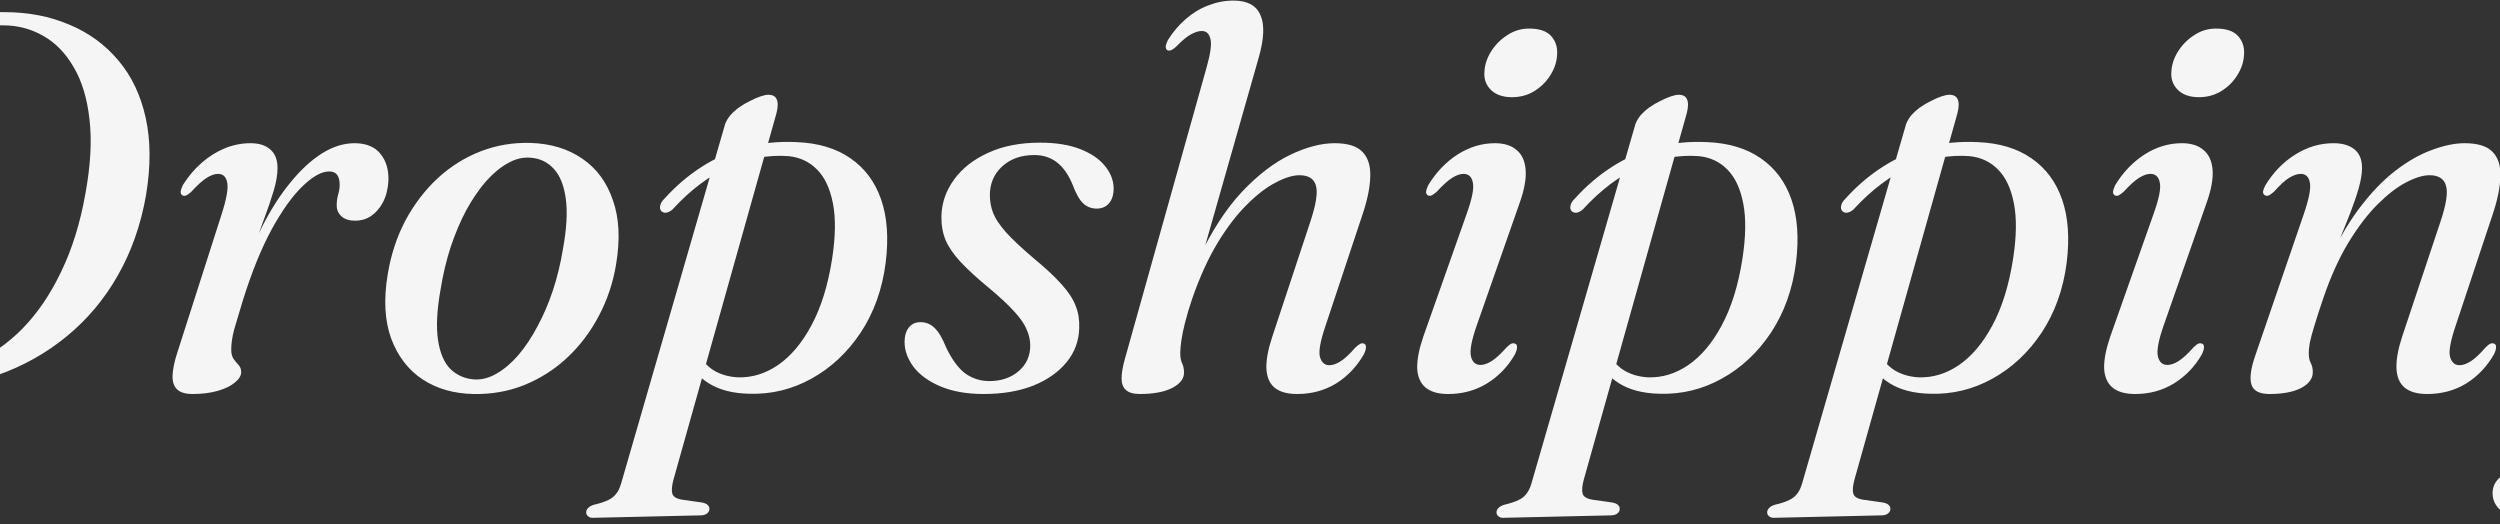 <svg width="1440" height="302" viewBox="0 0 1440 302" fill="none" xmlns="http://www.w3.org/2000/svg">
<rect x="0" y="0" width="1440" height="302" fill="#333333" stroke="none"/>
<path d="M-133.845 220.435C-133.845 219.505 -133.432 218.678 -132.605 217.955C-131.778 217.232 -130.538 216.715 -128.885 216.405L-117.725 214.855C-115.865 214.545 -114.263 213.977 -112.92 213.15C-111.577 212.323 -110.388 211.083 -109.355 209.43C-108.322 207.673 -107.34 205.4 -106.41 202.61C-104.963 197.133 -103.207 190.468 -101.14 182.615C-98.97 174.762 -96.593 166.185 -94.01 156.885C-91.427 147.585 -88.792 137.923 -86.105 127.9C-83.315 117.773 -80.577 107.75 -77.89 97.83C-75.203 87.807 -72.672 78.248 -70.295 69.155C-67.815 60.062 -65.645 51.795 -63.785 44.355C-61.822 36.915 -60.272 30.715 -59.135 25.755C-58.412 22.862 -58.463 20.743 -59.29 19.4C-60.013 17.953 -61.718 16.972 -64.405 16.455L-75.41 14.595C-77.27 14.182 -78.562 13.717 -79.285 13.2C-79.905 12.58 -80.215 11.805 -80.215 10.875C-80.215 9.635 -79.75 8.705 -78.82 8.085C-77.89 7.362 -76.495 7 -74.635 7H2.555C16.195 7 28.595 9.377 39.755 14.13C51.018 18.78 60.473 25.652 68.12 34.745C75.767 43.735 81.037 54.792 83.93 67.915C86.823 80.935 86.875 95.815 84.085 112.555C81.088 129.605 75.663 145.002 67.81 158.745C60.06 172.385 50.243 184.062 38.36 193.775C26.58 203.488 13.147 210.98 -1.94 216.25C-16.923 221.417 -33.147 224 -50.61 224H-129.195C-130.952 224 -132.192 223.69 -132.915 223.07C-133.535 222.347 -133.845 221.468 -133.845 220.435ZM-48.905 215.94C-37.332 215.94 -26.327 213.718 -15.89 209.275C-5.35 204.728 4.26 198.063 12.94 189.28C21.62 180.393 29.06 169.44 35.26 156.42C41.563 143.4 46.213 128.417 49.21 111.47C52.207 95.04 52.982 80.78 51.535 68.69C50.192 56.6 47.143 46.577 42.39 38.62C37.74 30.56 31.902 24.567 24.875 20.64C17.848 16.61 10.15 14.595 1.78 14.595H-13.1C-16.2 14.595 -18.835 15.577 -21.005 17.54C-23.175 19.4 -24.932 22.5 -26.275 26.84C-27.618 32.007 -29.323 38.362 -31.39 45.905C-33.457 53.448 -35.73 61.767 -38.21 70.86C-40.69 79.85 -43.273 89.253 -45.96 99.07C-48.647 108.783 -51.333 118.548 -54.02 128.365C-56.707 138.078 -59.238 147.43 -61.615 156.42C-63.992 165.41 -66.162 173.677 -68.125 181.22C-69.985 188.66 -71.483 194.963 -72.62 200.13C-73.757 205.503 -73.55 209.482 -72 212.065C-70.45 214.648 -67.557 215.94 -63.32 215.94H-48.905ZM105.131 112.555C104.408 112.142 104.046 111.47 104.046 110.54C104.149 109.507 104.563 108.215 105.286 106.665C108.386 101.705 112.003 97.417 116.136 93.8C120.269 90.183 124.713 87.393 129.466 85.43C134.323 83.467 139.231 82.485 144.191 82.485C149.254 82.485 153.129 83.725 155.816 86.205C158.503 88.582 159.846 92.095 159.846 96.745C159.846 100.568 159.123 104.908 157.676 109.765C156.229 114.622 154.421 119.943 152.251 125.73C150.184 131.413 148.014 137.407 145.741 143.71C143.571 150.013 141.711 156.523 140.161 163.24L138.301 162.93C141.814 151.15 146.051 140.352 151.011 130.535C155.971 120.718 161.396 112.245 167.286 105.115C173.176 97.882 179.221 92.302 185.421 88.375C191.724 84.448 197.976 82.485 204.176 82.485C210.893 82.485 215.904 84.552 219.211 88.685C222.518 92.818 224.016 98.088 223.706 104.495C223.396 109.248 222.311 113.33 220.451 116.74C218.694 120.047 216.421 122.63 213.631 124.49C210.944 126.247 207.948 127.125 204.641 127.125C201.231 127.125 198.596 126.298 196.736 124.645C194.876 122.992 193.946 120.873 193.946 118.29C193.946 116.12 194.204 114.105 194.721 112.245C195.341 110.282 195.651 108.318 195.651 106.355C195.651 103.978 195.186 102.118 194.256 100.775C193.326 99.432 191.776 98.76 189.606 98.76C185.266 98.76 180.203 101.55 174.416 107.13C168.629 112.607 162.688 120.873 156.591 131.93C150.598 142.883 145.018 156.627 139.851 173.16C137.784 179.877 136.131 185.405 134.891 189.745C133.754 194.085 133.186 197.96 133.186 201.37C133.186 203.643 133.651 205.452 134.581 206.795C135.511 208.035 136.441 209.172 137.371 210.205C138.404 211.238 138.921 212.633 138.921 214.39C138.921 216.353 137.733 218.317 135.356 220.28C133.083 222.243 129.828 223.845 125.591 225.085C121.354 226.325 116.446 226.945 110.866 226.945C106.836 226.945 103.891 226.067 102.031 224.31C100.171 222.553 99.293 219.918 99.396 216.405C99.499 212.788 100.429 208.293 102.186 202.92L127.606 123.56C130.499 114.57 131.584 108.422 130.861 105.115C130.241 101.808 128.484 100.155 125.591 100.155C123.731 100.155 121.613 100.878 119.236 102.325C116.859 103.772 113.811 106.51 110.091 110.54C108.954 111.573 108.024 112.245 107.301 112.555C106.578 112.865 105.854 112.865 105.131 112.555ZM305.764 82.33C317.441 82.743 327.361 85.792 335.524 91.475C343.687 97.055 349.526 105.012 353.039 115.345C356.656 125.575 357.276 137.82 354.899 152.08C353.142 162.827 349.784 172.85 344.824 182.15C339.967 191.347 333.871 199.355 326.534 206.175C319.301 212.892 311.086 218.11 301.889 221.83C292.796 225.447 283.082 227.152 272.749 226.945C261.486 226.738 251.721 223.948 243.454 218.575C235.187 213.098 229.142 205.245 225.319 195.015C221.599 184.785 220.927 172.488 223.304 158.125C225.164 146.758 228.574 136.373 233.534 126.97C238.597 117.567 244.797 109.455 252.134 102.635C259.574 95.815 267.841 90.648 276.934 87.135C286.027 83.622 295.637 82.02 305.764 82.33ZM273.214 218.575C277.554 218.782 281.842 217.645 286.079 215.165C290.419 212.685 294.604 209.12 298.634 204.47C302.664 199.717 306.332 194.188 309.639 187.885C313.049 181.582 315.994 174.71 318.474 167.27C320.954 159.727 322.866 151.873 324.209 143.71C326.379 131.93 326.947 122.217 325.914 114.57C324.881 106.923 322.607 101.188 319.094 97.365C315.581 93.438 311.137 91.268 305.764 90.855C301.321 90.442 296.929 91.475 292.589 93.955C288.249 96.332 284.012 99.845 279.879 104.495C275.849 109.145 272.077 114.673 268.564 121.08C265.154 127.487 262.157 134.565 259.574 142.315C257.094 149.962 255.182 157.97 253.839 166.34C251.669 178.327 251.152 188.143 252.289 195.79C253.426 203.333 255.802 208.913 259.419 212.53C263.139 216.147 267.737 218.162 273.214 218.575ZM447.226 65.28L388.016 275.925C386.982 279.645 386.724 282.435 387.241 284.295C387.757 286.155 389.721 287.343 393.131 287.86L404.136 289.41C405.789 289.72 406.926 290.185 407.546 290.805C408.269 291.425 408.631 292.2 408.631 293.13C408.631 294.163 408.166 295.042 407.236 295.765C406.306 296.488 405.066 296.85 403.516 296.85L341.981 298.245C340.637 298.348 339.604 298.09 338.881 297.47C338.054 296.85 337.641 296.075 337.641 295.145C337.641 294.215 338.002 293.388 338.726 292.665C339.346 291.942 340.379 291.322 341.826 290.805C345.442 289.978 348.284 289.048 350.351 288.015C352.314 287.085 353.864 285.845 355.001 284.295C356.137 282.848 357.067 280.885 357.791 278.405L417.621 71.635C418.241 69.878 419.222 68.173 420.566 66.52C422.012 64.867 423.717 63.317 425.681 61.87C427.747 60.423 429.866 59.183 432.036 58.15C434.206 57.013 436.221 56.135 438.081 55.515C439.941 54.895 441.439 54.585 442.576 54.585C445.056 54.585 446.657 55.463 447.381 57.22C448.207 58.977 448.156 61.663 447.226 65.28ZM387.396 120.615C386.362 121.545 385.226 122.165 383.986 122.475C382.849 122.682 381.867 122.423 381.041 121.7C380.214 120.873 379.956 119.788 380.266 118.445C380.576 116.998 381.402 115.655 382.746 114.415C389.256 107.182 396.386 101.085 404.136 96.125C411.989 91.062 420.462 87.29 429.556 84.81C438.752 82.33 448.569 81.348 459.006 81.865C471.406 82.382 481.687 85.482 489.851 91.165C498.117 96.848 504.007 104.753 507.521 114.88C511.034 125.007 511.912 137.148 510.156 151.305C508.192 166.598 503.387 180.032 495.741 191.605C488.094 203.075 478.639 211.91 467.376 218.11C456.216 224.31 444.229 227.203 431.416 226.79C422.012 226.583 414.262 224.568 408.166 220.745C402.069 216.922 397.626 211.652 394.836 204.935L401.191 201.99C403.671 206.847 406.874 210.567 410.801 213.15C414.831 215.63 419.481 217.025 424.751 217.335C432.914 217.645 440.664 215.32 448.001 210.36C455.441 205.297 461.899 197.65 467.376 187.42C472.956 177.087 476.934 164.273 479.311 148.98C481.274 136.27 481.429 125.678 479.776 117.205C478.122 108.628 475.074 102.118 470.631 97.675C466.187 93.128 460.659 90.545 454.046 89.925C442.679 89.098 431.364 91.165 420.101 96.125C408.837 100.982 397.936 109.145 387.396 120.615ZM569.853 219.505C576.673 219.505 582.304 217.593 586.748 213.77C591.191 209.947 593.413 205.038 593.413 199.045C593.413 195.945 592.741 192.897 591.398 189.9C590.158 186.8 587.833 183.39 584.423 179.67C581.013 175.847 576.156 171.3 569.853 166.03C562.826 160.243 557.298 155.18 553.268 150.84C549.238 146.5 546.344 142.263 544.588 138.13C542.934 133.997 542.159 129.398 542.263 124.335C542.469 116.792 544.898 109.817 549.548 103.41C554.198 97.003 560.708 91.888 569.078 88.065C577.551 84.138 587.523 82.175 598.993 82.175C608.189 82.175 615.939 83.415 622.243 85.895C628.546 88.375 633.299 91.63 636.503 95.66C639.706 99.587 641.359 103.823 641.463 108.37C641.463 112.09 640.584 114.983 638.828 117.05C637.071 119.117 634.694 120.15 631.698 120.15C628.701 120.15 626.118 119.168 623.948 117.205C621.778 115.138 619.711 111.47 617.748 106.2C615.371 100.517 612.374 96.28 608.758 93.49C605.141 90.7 600.801 89.305 595.738 89.305C588.194 89.305 582.046 91.475 577.293 95.815C572.539 100.155 570.163 105.683 570.163 112.4C570.163 115.913 570.783 119.323 572.023 122.63C573.263 125.833 575.691 129.502 579.308 133.635C582.924 137.665 588.246 142.677 595.273 148.67C602.299 154.457 607.724 159.52 611.548 163.86C615.474 168.2 618.161 172.333 619.608 176.26C621.158 180.083 621.829 184.372 621.623 189.125C621.416 196.462 618.988 202.972 614.338 208.655C609.688 214.338 603.281 218.833 595.118 222.14C586.954 225.343 577.448 226.945 566.598 226.945C556.988 226.945 548.721 225.498 541.798 222.605C534.978 219.712 529.811 215.992 526.298 211.445C522.784 206.795 521.028 201.938 521.028 196.875C521.028 193.568 521.803 190.882 523.353 188.815C525.006 186.645 527.279 185.56 530.173 185.56C533.376 185.56 536.114 186.697 538.388 188.97C540.661 191.14 542.831 194.808 544.898 199.975C548.308 207.105 552.028 212.168 556.058 215.165C560.191 218.058 564.789 219.505 569.853 219.505ZM691.603 150.53L689.898 149.91C697.648 133.48 706.121 120.357 715.318 110.54C724.618 100.723 733.918 93.593 743.218 89.15C752.518 84.707 761.043 82.485 768.793 82.485C776.336 82.485 781.709 84.19 784.913 87.6C788.116 91.01 789.563 95.867 789.253 102.17C789.046 108.37 787.496 115.707 784.603 124.18L763.523 187.575C760.526 196.358 759.441 202.352 760.268 205.555C761.198 208.758 763.006 210.36 765.693 210.36C767.656 210.36 769.774 209.637 772.048 208.19C774.424 206.743 777.318 204.057 780.728 200.13C781.968 198.993 782.949 198.27 783.673 197.96C784.396 197.65 785.068 197.65 785.688 197.96C786.514 198.27 786.876 198.993 786.773 200.13C786.773 201.163 786.359 202.507 785.533 204.16C781.503 211.187 776.181 216.767 769.568 220.9C762.954 224.93 755.463 226.945 747.093 226.945C741.409 226.945 737.069 225.705 734.073 223.225C731.179 220.745 729.629 217.025 729.423 212.065C729.319 207.105 730.456 201.06 732.833 193.93L754.533 128.365C758.046 117.928 759.183 110.747 757.943 106.82C756.806 102.893 753.654 100.93 748.488 100.93C744.664 100.93 740.118 102.325 734.848 105.115C729.578 107.802 724.049 112.038 718.263 117.825C712.476 123.508 706.844 130.845 701.368 139.835C695.994 148.722 691.138 159.365 686.798 171.765C685.041 176.932 683.646 181.582 682.613 185.715C681.579 189.745 680.856 193.258 680.443 196.255C680.029 199.148 679.823 201.577 679.823 203.54C679.823 205.813 680.184 207.725 680.908 209.275C681.631 210.722 681.993 212.53 681.993 214.7C681.993 218.213 679.668 221.158 675.018 223.535C670.471 225.808 664.323 226.945 656.573 226.945C652.853 226.945 650.166 226.17 648.513 224.62C646.859 223.173 646.033 220.952 646.033 217.955C646.033 214.855 646.704 210.98 648.048 206.33L695.013 38.775C697.286 30.715 698.009 25.238 697.183 22.345C696.459 19.348 694.806 17.85 692.223 17.85C690.363 17.85 688.244 18.522 685.868 19.865C683.594 21.105 680.804 23.43 677.498 26.84C676.361 27.873 675.431 28.545 674.708 28.855C673.984 29.165 673.261 29.217 672.538 29.01C671.814 28.597 671.453 27.873 671.453 26.84C671.556 25.807 671.969 24.567 672.693 23.12C675.586 18.47 678.996 14.44 682.923 11.03C686.953 7.517 691.293 4.882 695.943 3.125C700.696 1.265 705.553 0.335 710.513 0.335C718.469 0.335 723.636 3.125 726.013 8.705C728.493 14.182 728.131 22.448 724.928 33.505L691.603 150.53ZM850.555 187.575C847.558 196.152 846.473 202.093 847.3 205.4C848.127 208.603 849.935 210.205 852.725 210.205C854.688 210.205 856.807 209.482 859.08 208.035C861.457 206.588 864.35 203.953 867.76 200.13C868.897 198.993 869.827 198.27 870.55 197.96C871.273 197.65 871.997 197.65 872.72 197.96C873.547 198.27 873.908 198.993 873.805 200.13C873.805 201.163 873.392 202.507 872.565 204.16C868.535 211.187 863.162 216.767 856.445 220.9C849.832 224.93 842.392 226.945 834.125 226.945C828.442 226.945 824.102 225.705 821.105 223.225C818.108 220.642 816.507 216.922 816.3 212.065C816.197 207.105 817.385 201.008 819.865 193.775L844.665 123.56C847.868 114.673 849.108 108.577 848.385 105.27C847.765 101.86 845.957 100.155 842.96 100.155C841.1 100.155 838.982 100.878 836.605 102.325C834.228 103.772 831.18 106.51 827.46 110.54C826.323 111.47 825.393 112.142 824.67 112.555C823.947 112.865 823.223 112.865 822.5 112.555C821.777 112.142 821.415 111.47 821.415 110.54C821.518 109.507 821.932 108.215 822.655 106.665C827.202 99.225 832.833 93.335 839.55 88.995C846.37 84.655 853.552 82.485 861.095 82.485C866.365 82.485 870.498 83.777 873.495 86.36C876.595 88.84 878.352 92.663 878.765 97.83C879.178 102.997 877.99 109.455 875.2 117.205L850.555 187.575ZM870.86 55.98C865.59 55.98 861.508 54.533 858.615 51.64C855.825 48.747 854.637 45.233 855.05 41.1C855.257 37.277 856.497 33.505 858.77 29.785C861.147 25.962 864.247 22.81 868.07 20.33C871.893 17.747 876.13 16.455 880.78 16.455C886.67 16.455 890.907 17.902 893.49 20.795C896.073 23.688 897.21 27.253 896.9 31.49C896.693 35.623 895.402 39.55 893.025 43.27C890.752 46.99 887.703 50.038 883.88 52.415C880.057 54.792 875.717 55.98 870.86 55.98ZM971.562 65.28L912.352 275.925C911.318 279.645 911.06 282.435 911.577 284.295C912.093 286.155 914.057 287.343 917.467 287.86L928.472 289.41C930.125 289.72 931.262 290.185 931.882 290.805C932.605 291.425 932.967 292.2 932.967 293.13C932.967 294.163 932.502 295.042 931.572 295.765C930.642 296.488 929.402 296.85 927.852 296.85L866.317 298.245C864.973 298.348 863.94 298.09 863.217 297.47C862.39 296.85 861.977 296.075 861.977 295.145C861.977 294.215 862.338 293.388 863.062 292.665C863.682 291.942 864.715 291.322 866.162 290.805C869.778 289.978 872.62 289.048 874.687 288.015C876.65 287.085 878.2 285.845 879.337 284.295C880.473 282.848 881.403 280.885 882.127 278.405L941.957 71.635C942.577 69.878 943.558 68.173 944.902 66.52C946.348 64.867 948.053 63.317 950.017 61.87C952.083 60.423 954.202 59.183 956.372 58.15C958.542 57.013 960.557 56.135 962.417 55.515C964.277 54.895 965.775 54.585 966.912 54.585C969.392 54.585 970.993 55.463 971.717 57.22C972.543 58.977 972.492 61.663 971.562 65.28ZM911.732 120.615C910.698 121.545 909.562 122.165 908.322 122.475C907.185 122.682 906.203 122.423 905.377 121.7C904.55 120.873 904.292 119.788 904.602 118.445C904.912 116.998 905.738 115.655 907.082 114.415C913.592 107.182 920.722 101.085 928.472 96.125C936.325 91.062 944.798 87.29 953.892 84.81C963.088 82.33 972.905 81.348 983.342 81.865C995.742 82.382 1006.02 85.482 1014.19 91.165C1022.45 96.848 1028.34 104.753 1031.86 114.88C1035.37 125.007 1036.25 137.148 1034.49 151.305C1032.53 166.598 1027.72 180.032 1020.08 191.605C1012.43 203.075 1002.98 211.91 991.712 218.11C980.552 224.31 968.565 227.203 955.752 226.79C946.348 226.583 938.598 224.568 932.502 220.745C926.405 216.922 921.962 211.652 919.172 204.935L925.527 201.99C928.007 206.847 931.21 210.567 935.137 213.15C939.167 215.63 943.817 217.025 949.087 217.335C957.25 217.645 965 215.32 972.337 210.36C979.777 205.297 986.235 197.65 991.712 187.42C997.292 177.087 1001.27 164.273 1003.65 148.98C1005.61 136.27 1005.77 125.678 1004.11 117.205C1002.46 108.628 999.41 102.118 994.967 97.675C990.523 93.128 984.995 90.545 978.382 89.925C967.015 89.098 955.7 91.165 944.437 96.125C933.173 100.982 922.272 109.145 911.732 120.615ZM1127.47 65.28L1068.26 275.925C1067.23 279.645 1066.97 282.435 1067.48 284.295C1068 286.155 1069.96 287.343 1073.37 287.86L1084.38 289.41C1086.03 289.72 1087.17 290.185 1087.79 290.805C1088.51 291.425 1088.87 292.2 1088.87 293.13C1088.87 294.163 1088.41 295.042 1087.48 295.765C1086.55 296.488 1085.31 296.85 1083.76 296.85L1022.22 298.245C1020.88 298.348 1019.85 298.09 1019.12 297.47C1018.3 296.85 1017.88 296.075 1017.88 295.145C1017.88 294.215 1018.25 293.388 1018.97 292.665C1019.59 291.942 1020.62 291.322 1022.07 290.805C1025.69 289.978 1028.53 289.048 1030.59 288.015C1032.56 287.085 1034.11 285.845 1035.24 284.295C1036.38 282.848 1037.31 280.885 1038.03 278.405L1097.86 71.635C1098.48 69.878 1099.47 68.173 1100.81 66.52C1102.26 64.867 1103.96 63.317 1105.92 61.87C1107.99 60.423 1110.11 59.183 1112.28 58.15C1114.45 57.013 1116.46 56.135 1118.32 55.515C1120.18 54.895 1121.68 54.585 1122.82 54.585C1125.3 54.585 1126.9 55.463 1127.62 57.22C1128.45 58.977 1128.4 61.663 1127.47 65.28ZM1067.64 120.615C1066.61 121.545 1065.47 122.165 1064.23 122.475C1063.09 122.682 1062.11 122.423 1061.28 121.7C1060.46 120.873 1060.2 119.788 1060.51 118.445C1060.82 116.998 1061.65 115.655 1062.99 114.415C1069.5 107.182 1076.63 101.085 1084.38 96.125C1092.23 91.062 1100.71 87.29 1109.8 84.81C1119 82.33 1128.81 81.348 1139.25 81.865C1151.65 82.382 1161.93 85.482 1170.09 91.165C1178.36 96.848 1184.25 104.753 1187.76 114.88C1191.28 125.007 1192.16 137.148 1190.4 151.305C1188.44 166.598 1183.63 180.032 1175.98 191.605C1168.34 203.075 1158.88 211.91 1147.62 218.11C1136.46 224.31 1124.47 227.203 1111.66 226.79C1102.26 226.583 1094.51 224.568 1088.41 220.745C1082.31 216.922 1077.87 211.652 1075.08 204.935L1081.43 201.99C1083.91 206.847 1087.12 210.567 1091.04 213.15C1095.07 215.63 1099.72 217.025 1104.99 217.335C1113.16 217.645 1120.91 215.32 1128.24 210.36C1135.68 205.297 1142.14 197.65 1147.62 187.42C1153.2 177.087 1157.18 164.273 1159.55 148.98C1161.52 136.27 1161.67 125.678 1160.02 117.205C1158.37 108.628 1155.32 102.118 1150.87 97.675C1146.43 93.128 1140.9 90.545 1134.29 89.925C1122.92 89.098 1111.61 91.165 1100.34 96.125C1089.08 100.982 1078.18 109.145 1067.64 120.615ZM1246.23 187.575C1243.23 196.152 1242.15 202.093 1242.97 205.4C1243.8 208.603 1245.61 210.205 1248.4 210.205C1250.36 210.205 1252.48 209.482 1254.75 208.035C1257.13 206.588 1260.02 203.953 1263.43 200.13C1264.57 198.993 1265.5 198.27 1266.22 197.96C1266.95 197.65 1267.67 197.65 1268.39 197.96C1269.22 198.27 1269.58 198.993 1269.48 200.13C1269.48 201.163 1269.07 202.507 1268.24 204.16C1264.21 211.187 1258.84 216.767 1252.12 220.9C1245.51 224.93 1238.07 226.945 1229.8 226.945C1224.12 226.945 1219.78 225.705 1216.78 223.225C1213.78 220.642 1212.18 216.922 1211.97 212.065C1211.87 207.105 1213.06 201.008 1215.54 193.775L1240.34 123.56C1243.54 114.673 1244.78 108.577 1244.06 105.27C1243.44 101.86 1241.63 100.155 1238.63 100.155C1236.77 100.155 1234.66 100.878 1232.28 102.325C1229.9 103.772 1226.85 106.51 1223.13 110.54C1222 111.47 1221.07 112.142 1220.34 112.555C1219.62 112.865 1218.9 112.865 1218.17 112.555C1217.45 112.142 1217.09 111.47 1217.09 110.54C1217.19 109.507 1217.61 108.215 1218.33 106.665C1222.88 99.225 1228.51 93.335 1235.22 88.995C1242.04 84.655 1249.23 82.485 1256.77 82.485C1262.04 82.485 1266.17 83.777 1269.17 86.36C1272.27 88.84 1274.03 92.663 1274.44 97.83C1274.85 102.997 1273.66 109.455 1270.87 117.205L1246.23 187.575ZM1266.53 55.98C1261.26 55.98 1257.18 54.533 1254.29 51.64C1251.5 48.747 1250.31 45.233 1250.72 41.1C1250.93 37.277 1252.17 33.505 1254.44 29.785C1256.82 25.962 1259.92 22.81 1263.74 20.33C1267.57 17.747 1271.8 16.455 1276.45 16.455C1282.34 16.455 1286.58 17.902 1289.16 20.795C1291.75 23.688 1292.88 27.253 1292.57 31.49C1292.37 35.623 1291.08 39.55 1288.7 43.27C1286.43 46.99 1283.38 50.038 1279.55 52.415C1275.73 54.792 1271.39 55.98 1266.53 55.98ZM1304.73 112.555C1303.91 112.142 1303.49 111.47 1303.49 110.54C1303.6 109.507 1304.06 108.215 1304.89 106.665C1309.44 99.225 1315.17 93.335 1322.09 88.995C1329.02 84.655 1336.35 82.485 1344.1 82.485C1349.27 82.485 1353.3 83.673 1356.19 86.05C1359.09 88.427 1360.53 91.992 1360.53 96.745C1360.53 99.948 1359.91 103.772 1358.67 108.215C1357.43 112.555 1355.78 117.412 1353.71 122.785C1351.65 128.055 1349.37 133.738 1346.89 139.835C1344.52 145.828 1342.19 152.132 1339.92 158.745L1339.3 155.18C1345.09 141.54 1351.44 130.07 1358.36 120.77C1365.29 111.47 1372.37 104.03 1379.6 98.45C1386.83 92.87 1393.91 88.84 1400.83 86.36C1407.76 83.777 1414.01 82.485 1419.59 82.485C1427.24 82.485 1432.66 84.19 1435.86 87.6C1439.07 91.01 1440.51 95.867 1440.2 102.17C1440 108.37 1438.45 115.707 1435.55 124.18L1414.47 187.575C1411.48 196.358 1410.39 202.352 1411.22 205.555C1412.15 208.758 1413.96 210.36 1416.64 210.36C1418.61 210.36 1420.73 209.637 1423 208.19C1425.38 206.743 1428.27 204.057 1431.68 200.13C1432.82 198.993 1433.75 198.27 1434.47 197.96C1435.19 197.65 1435.92 197.65 1436.64 197.96C1437.47 198.27 1437.83 198.993 1437.72 200.13C1437.72 201.163 1437.31 202.507 1436.48 204.16C1432.45 211.187 1427.13 216.767 1420.52 220.9C1413.91 224.93 1406.41 226.945 1398.04 226.945C1392.36 226.945 1388.02 225.705 1385.02 223.225C1382.13 220.745 1380.58 217.077 1380.37 212.22C1380.17 207.26 1381.25 201.163 1383.63 193.93L1405.48 128.365C1409 118.032 1410.13 110.902 1408.89 106.975C1407.76 102.945 1404.61 100.93 1399.44 100.93C1395.62 100.93 1391.07 102.325 1385.8 105.115C1380.63 107.802 1375.16 112.038 1369.37 117.825C1363.69 123.508 1358.11 130.845 1352.63 139.835C1347.26 148.722 1342.45 159.365 1338.21 171.765C1336.04 178.172 1334.34 183.442 1333.1 187.575C1331.86 191.605 1330.98 194.86 1330.46 197.34C1330.05 199.717 1329.84 201.732 1329.84 203.385C1329.84 205.658 1330.21 207.518 1330.93 208.965C1331.76 210.412 1332.17 212.22 1332.17 214.39C1332.17 218.11 1329.9 221.158 1325.35 223.535C1320.91 225.808 1314.86 226.945 1307.21 226.945C1301.43 226.945 1297.97 225.137 1296.83 221.52C1295.69 217.8 1296.47 212.117 1299.15 204.47L1326.9 123.56C1330 114.57 1331.19 108.422 1330.46 105.115C1329.84 101.808 1328.09 100.155 1325.19 100.155C1323.33 100.155 1321.16 100.878 1318.68 102.325C1316.31 103.772 1313.31 106.51 1309.69 110.54C1308.56 111.47 1307.63 112.142 1306.9 112.555C1306.18 112.865 1305.46 112.865 1304.73 112.555ZM1567.47 222.14C1563.13 240.327 1556.26 255.258 1546.86 266.935C1537.56 278.612 1526.14 287.24 1512.6 292.82C1499.06 298.4 1483.87 301.19 1467.03 301.19C1456.59 301.19 1448.79 299.588 1443.63 296.385C1438.36 293.182 1435.72 289.1 1435.72 284.14C1435.72 280.73 1436.96 277.837 1439.44 275.46C1441.92 273.083 1445.33 271.895 1449.67 271.895C1453.39 271.895 1456.85 272.773 1460.06 274.53C1463.26 276.39 1466.41 278.508 1469.51 280.885C1472.71 283.262 1475.87 285.328 1478.97 287.085C1482.17 288.945 1485.53 289.875 1489.04 289.875C1495.03 289.875 1500.77 288.377 1506.25 285.38C1511.83 282.487 1516.89 277.733 1521.44 271.12C1525.98 264.507 1529.6 255.775 1532.29 244.925L1554.61 158.59L1557.86 160.605C1552.07 175.278 1545.51 187.575 1538.18 197.495C1530.94 207.312 1523.19 214.7 1514.93 219.66C1506.66 224.517 1498.13 226.945 1489.35 226.945C1482.94 226.945 1477.31 225.498 1472.46 222.605C1467.6 219.608 1463.98 215.01 1461.61 208.81C1459.23 202.507 1458.51 194.343 1459.44 184.32C1460.37 173.78 1462.85 163.498 1466.88 153.475C1471.01 143.452 1476.38 134.152 1483 125.575C1489.61 116.998 1497.26 109.507 1505.94 103.1C1514.72 96.59 1524.28 91.527 1534.61 87.91C1544.94 84.293 1555.85 82.485 1567.32 82.485C1574.76 82.485 1581.11 83.002 1586.38 84.035C1591.75 85.068 1595.84 86.412 1598.63 88.065C1601.52 89.718 1602.91 91.475 1602.81 93.335C1602.71 94.988 1602.14 96.228 1601.11 97.055C1600.07 97.882 1598.99 98.76 1597.85 99.69C1596.82 100.517 1596.09 101.808 1595.68 103.565L1567.47 222.14ZM1489.97 182.77C1489.25 190.623 1489.45 196.72 1490.59 201.06C1491.83 205.4 1493.64 208.448 1496.02 210.205C1498.5 211.962 1501.13 212.84 1503.92 212.84C1508.88 212.84 1514.05 210.67 1519.42 206.33C1524.79 201.99 1530.06 196.152 1535.23 188.815C1540.4 181.478 1545.15 173.212 1549.49 164.015C1553.83 154.715 1557.45 145.105 1560.34 135.185C1563.34 125.162 1565.3 115.448 1566.23 106.045C1566.95 101.085 1566.8 97.365 1565.77 94.885C1564.73 92.302 1562.51 91.01 1559.1 91.01C1552.9 91.01 1546.7 92.715 1540.5 96.125C1534.3 99.432 1528.31 104.082 1522.52 110.075C1516.84 115.965 1511.67 122.837 1507.02 130.69C1502.47 138.44 1498.7 146.758 1495.71 155.645C1492.71 164.532 1490.8 173.573 1489.97 182.77ZM1835.68 162C1836.71 162.517 1837.28 163.447 1837.38 164.79C1837.49 166.133 1836.92 167.942 1835.68 170.215C1829.68 182.718 1822.3 193.258 1813.51 201.835C1804.73 210.308 1794.81 216.663 1783.75 220.9C1772.8 225.137 1760.92 227.255 1748.1 227.255C1732.19 227.255 1718.45 223.38 1706.87 215.63C1695.3 207.777 1686.98 196.255 1681.92 181.065C1676.85 165.875 1676.18 147.223 1679.9 125.11C1682.69 108.473 1687.81 92.818 1695.25 78.145C1702.69 63.368 1711.83 50.4 1722.68 39.24C1733.64 27.977 1745.83 19.193 1759.26 12.89C1772.7 6.587 1786.8 3.435 1801.58 3.435C1808.5 3.435 1814.34 4.262 1819.09 5.915C1823.85 7.465 1827.77 9.325 1830.87 11.495C1833.97 13.665 1836.4 15.577 1838.16 17.23C1839.91 18.78 1841.26 19.555 1842.19 19.555C1843.32 19.555 1844.62 18.78 1846.06 17.23C1847.61 15.577 1849.16 13.717 1850.71 11.65C1852.37 9.583 1853.92 7.775 1855.36 6.225C1856.91 4.572 1858.2 3.745 1859.24 3.745C1860.58 3.745 1861.61 4.158 1862.34 4.985C1863.06 5.812 1863.47 7.052 1863.58 8.705V63.885C1863.58 65.435 1863.11 66.623 1862.18 67.45C1861.36 68.173 1860.32 68.587 1859.08 68.69C1856.81 68.793 1855.16 67.347 1854.12 64.35L1850.09 51.175C1846.06 37.225 1840.28 27.305 1832.73 21.415C1825.29 15.422 1816.15 12.425 1805.3 12.425C1794.45 12.425 1784.27 15.267 1774.76 20.95C1765.26 26.53 1756.58 34.332 1748.72 44.355C1740.97 54.275 1734.36 65.848 1728.88 79.075C1723.51 92.302 1719.53 106.51 1716.95 121.7C1713.23 143.4 1712.87 160.967 1715.86 174.4C1718.96 187.833 1724.54 197.65 1732.6 203.85C1740.77 209.947 1750.48 212.995 1761.74 212.995C1769.8 212.995 1777.76 211.445 1785.61 208.345C1793.57 205.245 1801.16 200.233 1808.4 193.31C1815.63 186.387 1822.24 177.242 1828.24 165.875C1829.68 164.222 1830.98 163.033 1832.11 162.31C1833.35 161.587 1834.54 161.483 1835.68 162ZM1904.05 150.53L1902.35 149.91C1910.1 133.48 1918.57 120.357 1927.77 110.54C1937.07 100.723 1946.37 93.593 1955.67 89.15C1964.97 84.707 1973.49 82.485 1981.24 82.485C1988.79 82.485 1994.16 84.19 1997.36 87.6C2000.57 91.01 2002.01 95.867 2001.7 102.17C2001.5 108.37 1999.95 115.707 1997.05 124.18L1975.97 187.575C1972.98 196.358 1971.89 202.352 1972.72 205.555C1973.65 208.758 1975.46 210.36 1978.14 210.36C1980.11 210.36 1982.23 209.637 1984.5 208.19C1986.88 206.743 1989.77 204.057 1993.18 200.13C1994.42 198.993 1995.4 198.27 1996.12 197.96C1996.85 197.65 1997.52 197.65 1998.14 197.96C1998.97 198.27 1999.33 198.993 1999.22 200.13C1999.22 201.163 1998.81 202.507 1997.98 204.16C1993.95 211.187 1988.63 216.767 1982.02 220.9C1975.41 224.93 1967.91 226.945 1959.54 226.945C1953.86 226.945 1949.52 225.705 1946.52 223.225C1943.63 220.745 1942.08 217.025 1941.87 212.065C1941.77 207.105 1942.91 201.06 1945.28 193.93L1966.98 128.365C1970.5 117.928 1971.63 110.747 1970.39 106.82C1969.26 102.893 1966.11 100.93 1960.94 100.93C1957.12 100.93 1952.57 102.325 1947.3 105.115C1942.03 107.802 1936.5 112.038 1930.71 117.825C1924.93 123.508 1919.3 130.845 1913.82 139.835C1908.45 148.722 1903.59 159.365 1899.25 171.765C1897.49 176.932 1896.1 181.582 1895.06 185.715C1894.03 189.745 1893.31 193.258 1892.89 196.255C1892.48 199.148 1892.27 201.577 1892.27 203.54C1892.27 205.813 1892.64 207.725 1893.36 209.275C1894.08 210.722 1894.44 212.53 1894.44 214.7C1894.44 218.213 1892.12 221.158 1887.47 223.535C1882.92 225.808 1876.77 226.945 1869.02 226.945C1865.3 226.945 1862.62 226.17 1860.96 224.62C1859.31 223.173 1858.48 220.952 1858.48 217.955C1858.48 214.855 1859.16 210.98 1860.5 206.33L1907.46 38.775C1909.74 30.715 1910.46 25.238 1909.63 22.345C1908.91 19.348 1907.26 17.85 1904.67 17.85C1902.81 17.85 1900.7 18.522 1898.32 19.865C1896.05 21.105 1893.26 23.43 1889.95 26.84C1888.81 27.873 1887.88 28.545 1887.16 28.855C1886.44 29.165 1885.71 29.217 1884.99 29.01C1884.27 28.597 1883.9 27.873 1883.9 26.84C1884.01 25.807 1884.42 24.567 1885.14 23.12C1888.04 18.47 1891.45 14.44 1895.37 11.03C1899.4 7.517 1903.74 4.882 1908.39 3.125C1913.15 1.265 1918 0.335 1922.96 0.335C1930.92 0.335 1936.09 3.125 1938.46 8.705C1940.94 14.182 1940.58 22.448 1937.38 33.505L1904.05 150.53ZM2136.03 186.18C2133.66 195.79 2132.73 202.248 2133.24 205.555C2133.76 208.758 2135.41 210.36 2138.2 210.36C2140.17 210.36 2142.28 209.637 2144.56 208.19C2146.83 206.743 2149.67 204.108 2153.08 200.285C2154.22 199.148 2155.15 198.425 2155.87 198.115C2156.6 197.805 2157.32 197.805 2158.04 198.115C2158.87 198.425 2159.23 199.148 2159.13 200.285C2159.13 201.318 2158.71 202.662 2157.89 204.315C2153.86 211.238 2148.54 216.767 2141.92 220.9C2135.41 224.93 2128.44 226.945 2121 226.945C2115.52 226.945 2111.39 225.602 2108.6 222.915C2105.91 220.228 2104.57 216.25 2104.57 210.98C2104.57 208.81 2104.77 206.227 2105.19 203.23C2105.7 200.13 2106.48 196.358 2107.51 191.915C2108.55 187.472 2109.94 182.15 2111.7 175.95C2113.56 169.647 2115.78 162.207 2118.36 153.63L2120.53 156.73C2115.06 171.3 2108.65 183.855 2101.31 194.395C2094.08 204.832 2086.17 212.892 2077.6 218.575C2069.12 224.155 2060.24 226.945 2050.94 226.945C2040.5 226.945 2032.54 223.225 2027.07 215.785C2021.59 208.345 2019.78 196.617 2021.64 180.6C2022.68 170.577 2025.31 160.76 2029.55 151.15C2033.78 141.54 2039.26 132.602 2045.98 124.335C2052.69 116.068 2060.39 108.835 2069.07 102.635C2077.86 96.332 2087.26 91.423 2097.28 87.91C2107.41 84.293 2117.9 82.485 2128.75 82.485C2136.5 82.485 2143.06 83.053 2148.43 84.19C2153.81 85.327 2157.89 86.773 2160.68 88.53C2163.57 90.183 2164.97 91.992 2164.86 93.955C2164.66 95.505 2164.04 96.745 2163 97.675C2161.97 98.502 2160.88 99.38 2159.75 100.31C2158.61 101.24 2157.84 102.532 2157.42 104.185L2136.03 186.18ZM2051.87 181.84C2050.42 193.103 2051.04 201.163 2053.73 206.02C2056.52 210.773 2060.29 213.15 2065.04 213.15C2069.28 213.15 2073.72 211.497 2078.37 208.19C2083.13 204.883 2087.88 200.078 2092.63 193.775C2097.49 187.472 2102.19 179.928 2106.74 171.145C2111.28 162.362 2115.47 152.493 2119.29 141.54C2123.12 130.587 2126.42 118.807 2129.21 106.2C2130.35 101.033 2130.35 97.21 2129.21 94.73C2128.18 92.147 2125.85 90.855 2122.24 90.855C2115.83 90.855 2109.42 92.56 2103.02 95.97C2096.71 99.38 2090.72 104.082 2085.04 110.075C2079.35 115.965 2074.19 122.785 2069.54 130.535C2064.99 138.182 2061.17 146.397 2058.07 155.18C2054.97 163.963 2052.9 172.85 2051.87 181.84ZM2259.4 33.66L2214.6 185.87C2211.71 195.583 2210.68 202.042 2211.5 205.245C2212.33 208.448 2214.35 210.05 2217.55 210.05C2220.34 210.05 2223.28 209.12 2226.38 207.26C2229.59 205.4 2232.95 202.352 2236.46 198.115C2237.39 197.082 2238.16 196.41 2238.78 196.1C2239.4 195.79 2240.02 195.738 2240.64 195.945C2241.47 196.255 2241.94 196.927 2242.04 197.96C2242.25 198.993 2241.94 200.337 2241.11 201.99C2238.73 206.847 2235.37 211.135 2231.03 214.855C2226.8 218.575 2221.89 221.52 2216.31 223.69C2210.73 225.86 2204.79 226.945 2198.48 226.945C2192.49 226.945 2188 225.757 2185 223.38C2182.11 220.9 2180.56 217.128 2180.35 212.065C2180.14 207.002 2181.23 200.595 2183.6 192.845L2229.02 38.775C2231.5 30.715 2232.33 25.238 2231.5 22.345C2230.67 19.348 2228.92 17.85 2226.23 17.85C2224.37 17.85 2222.3 18.522 2220.03 19.865C2217.76 21.105 2214.91 23.43 2211.5 26.84C2210.47 27.873 2209.54 28.545 2208.71 28.855C2207.99 29.165 2207.27 29.217 2206.54 29.01C2205.82 28.597 2205.46 27.873 2205.46 26.84C2205.56 25.807 2206.03 24.567 2206.85 23.12C2209.64 18.47 2213.05 14.44 2217.08 11.03C2221.11 7.517 2225.45 4.882 2230.1 3.125C2234.86 1.265 2239.71 0.335 2244.67 0.335C2250.15 0.335 2254.34 1.575 2257.23 4.055C2260.12 6.535 2261.72 10.255 2262.03 15.215C2262.45 20.072 2261.57 26.22 2259.4 33.66ZM2345.68 33.66L2300.88 185.87C2297.99 195.583 2296.96 202.042 2297.78 205.245C2298.61 208.448 2300.62 210.05 2303.83 210.05C2306.62 210.05 2309.56 209.12 2312.66 207.26C2315.87 205.4 2319.22 202.352 2322.74 198.115C2323.67 197.082 2324.44 196.41 2325.06 196.1C2325.68 195.79 2326.3 195.738 2326.92 195.945C2327.75 196.255 2328.21 196.927 2328.32 197.96C2328.52 198.993 2328.21 200.337 2327.39 201.99C2325.01 206.847 2321.65 211.135 2317.31 214.855C2313.08 218.575 2308.17 221.52 2302.59 223.69C2297.01 225.86 2291.07 226.945 2284.76 226.945C2278.77 226.945 2274.27 225.757 2271.28 223.38C2268.38 220.9 2266.83 217.128 2266.63 212.065C2266.42 207.002 2267.51 200.595 2269.88 192.845L2315.3 38.775C2317.78 30.715 2318.6 25.238 2317.78 22.345C2316.95 19.348 2315.19 17.85 2312.51 17.85C2310.65 17.85 2308.58 18.522 2306.31 19.865C2304.03 21.105 2301.19 23.43 2297.78 26.84C2296.75 27.873 2295.82 28.545 2294.99 28.855C2294.27 29.165 2293.55 29.217 2292.82 29.01C2292.1 28.597 2291.74 27.873 2291.74 26.84C2291.84 25.807 2292.31 24.567 2293.13 23.12C2295.92 18.47 2299.33 14.44 2303.36 11.03C2307.39 7.517 2311.73 4.882 2316.38 3.125C2321.14 1.265 2325.99 0.335 2330.95 0.335C2336.43 0.335 2340.61 1.575 2343.51 4.055C2346.4 6.535 2348 10.255 2348.31 15.215C2348.73 20.072 2347.85 26.22 2345.68 33.66ZM2367.32 159.365C2367.32 159.365 2369.29 158.642 2373.21 157.195C2377.14 155.645 2382.2 153.733 2388.4 151.46C2394.71 149.083 2401.37 146.603 2408.4 144.02C2415.42 141.333 2422.09 138.802 2428.39 136.425C2434.8 134.048 2440.02 132.137 2444.05 130.69L2440.79 134.565C2441.62 132.292 2442.29 129.553 2442.81 126.35C2443.32 123.043 2443.63 119.065 2443.74 114.415C2443.74 107.285 2442.34 101.447 2439.55 96.9C2436.87 92.353 2433.25 90.08 2428.7 90.08C2423.85 90.08 2418.94 91.888 2413.98 95.505C2409.02 99.018 2404.32 104.03 2399.87 110.54C2395.53 116.947 2391.76 124.593 2388.56 133.48C2385.46 142.367 2383.34 152.132 2382.2 162.775C2380.65 178.378 2382.62 190.21 2388.09 198.27C2393.57 206.33 2401.63 210.36 2412.27 210.36C2418.58 210.36 2424.57 209.12 2430.25 206.64C2435.94 204.057 2441.1 200.337 2445.75 195.48C2450.51 190.52 2454.43 184.372 2457.53 177.035C2458.46 175.485 2459.29 174.452 2460.01 173.935C2460.84 173.418 2461.72 173.16 2462.65 173.16C2463.68 173.263 2464.46 173.78 2464.97 174.71C2465.59 175.64 2465.64 177.138 2465.13 179.205C2462.44 188.195 2458.05 196.307 2451.95 203.54C2445.86 210.773 2438.16 216.508 2428.86 220.745C2419.66 224.878 2408.91 226.945 2396.62 226.945C2385.87 226.945 2376.88 224.723 2369.65 220.28C2362.52 215.837 2357.35 209.378 2354.15 200.905C2351.05 192.432 2350.07 182.202 2351.2 170.215C2352.34 158.332 2355.28 147.12 2360.04 136.58C2364.89 125.937 2371.04 116.533 2378.48 108.37C2386.03 100.207 2394.45 93.8 2403.75 89.15C2413.05 84.5 2422.81 82.175 2433.04 82.175C2440.79 82.175 2447.3 83.777 2452.57 86.98C2457.84 90.183 2461.82 94.472 2464.51 99.845C2467.19 105.115 2468.64 110.953 2468.85 117.36C2468.85 118.703 2469.16 119.788 2469.78 120.615C2470.5 121.442 2471.59 121.803 2473.03 121.7C2474.17 121.7 2475 121.907 2475.51 122.32C2476.03 122.733 2476.34 123.353 2476.44 124.18C2476.44 125.213 2476.03 126.195 2475.2 127.125C2474.38 127.952 2472.77 128.778 2470.4 129.605C2467.61 130.535 2463.16 132.085 2457.07 134.255C2451.07 136.322 2444.2 138.75 2436.45 141.54C2428.81 144.33 2421 147.172 2413.05 150.065C2405.09 152.855 2397.7 155.49 2390.88 157.97C2384.17 160.347 2378.74 162.31 2374.61 163.86C2370.47 165.307 2368.41 166.03 2368.41 166.03L2367.32 159.365ZM2496.3 112.555C2495.47 112.142 2495.06 111.47 2495.06 110.54C2495.16 109.507 2495.63 108.215 2496.45 106.665C2501 99.225 2506.73 93.335 2513.66 88.995C2520.58 84.655 2527.92 82.485 2535.67 82.485C2540.83 82.485 2544.86 83.673 2547.76 86.05C2550.65 88.427 2552.1 91.992 2552.1 96.745C2552.1 99.948 2551.48 103.772 2550.24 108.215C2549 112.555 2547.34 117.412 2545.28 122.785C2543.21 128.055 2540.94 133.738 2538.46 139.835C2536.08 145.828 2533.76 152.132 2531.48 158.745L2530.86 155.18C2536.65 141.54 2543 130.07 2549.93 120.77C2556.85 111.47 2563.93 104.03 2571.16 98.45C2578.4 92.87 2585.47 88.84 2592.4 86.36C2599.32 83.777 2605.57 82.485 2611.15 82.485C2618.8 82.485 2624.22 84.19 2627.43 87.6C2630.63 91.01 2632.08 95.867 2631.77 102.17C2631.56 108.37 2630.01 115.707 2627.12 124.18L2606.04 187.575C2603.04 196.358 2601.96 202.352 2602.78 205.555C2603.71 208.758 2605.52 210.36 2608.21 210.36C2610.17 210.36 2612.29 209.637 2614.56 208.19C2616.94 206.743 2619.83 204.057 2623.24 200.13C2624.38 198.993 2625.31 198.27 2626.03 197.96C2626.76 197.65 2627.48 197.65 2628.2 197.96C2629.03 198.27 2629.39 198.993 2629.29 200.13C2629.29 201.163 2628.87 202.507 2628.05 204.16C2624.02 211.187 2618.7 216.767 2612.08 220.9C2605.47 224.93 2597.98 226.945 2589.61 226.945C2583.92 226.945 2579.58 225.705 2576.59 223.225C2573.69 220.745 2572.14 217.077 2571.94 212.22C2571.73 207.26 2572.82 201.163 2575.19 193.93L2597.05 128.365C2600.56 118.032 2601.7 110.902 2600.46 106.975C2599.32 102.945 2596.17 100.93 2591 100.93C2587.18 100.93 2582.63 102.325 2577.36 105.115C2572.2 107.802 2566.72 112.038 2560.93 117.825C2555.25 123.508 2549.67 130.845 2544.19 139.835C2538.82 148.722 2534.01 159.365 2529.78 171.765C2527.61 178.172 2525.9 183.442 2524.66 187.575C2523.42 191.605 2522.54 194.86 2522.03 197.34C2521.61 199.717 2521.41 201.732 2521.41 203.385C2521.41 205.658 2521.77 207.518 2522.49 208.965C2523.32 210.412 2523.73 212.22 2523.73 214.39C2523.73 218.11 2521.46 221.158 2516.91 223.535C2512.47 225.808 2506.42 226.945 2498.78 226.945C2492.99 226.945 2489.53 225.137 2488.39 221.52C2487.26 217.8 2488.03 212.117 2490.72 204.47L2518.46 123.56C2521.56 114.57 2522.75 108.422 2522.03 105.115C2521.41 101.808 2519.65 100.155 2516.76 100.155C2514.9 100.155 2512.73 100.878 2510.25 102.325C2507.87 103.772 2504.87 106.51 2501.26 110.54C2500.12 111.47 2499.19 112.142 2498.47 112.555C2497.74 112.865 2497.02 112.865 2496.3 112.555ZM2759.03 222.14C2754.69 240.327 2747.82 255.258 2738.42 266.935C2729.12 278.612 2717.7 287.24 2704.16 292.82C2690.63 298.4 2675.44 301.19 2658.59 301.19C2648.16 301.19 2640.36 299.588 2635.19 296.385C2629.92 293.182 2627.28 289.1 2627.28 284.14C2627.28 280.73 2628.52 277.837 2631 275.46C2633.48 273.083 2636.89 271.895 2641.23 271.895C2644.95 271.895 2648.42 272.773 2651.62 274.53C2654.82 276.39 2657.97 278.508 2661.07 280.885C2664.28 283.262 2667.43 285.328 2670.53 287.085C2673.73 288.945 2677.09 289.875 2680.6 289.875C2686.6 289.875 2692.33 288.377 2697.81 285.38C2703.39 282.487 2708.45 277.733 2713 271.12C2717.55 264.507 2721.16 255.775 2723.85 244.925L2746.17 158.59L2749.42 160.605C2743.64 175.278 2737.08 187.575 2729.74 197.495C2722.51 207.312 2714.76 214.7 2706.49 219.66C2698.22 224.517 2689.7 226.945 2680.91 226.945C2674.51 226.945 2668.88 225.498 2664.02 222.605C2659.16 219.608 2655.55 215.01 2653.17 208.81C2650.79 202.507 2650.07 194.343 2651 184.32C2651.93 173.78 2654.41 163.498 2658.44 153.475C2662.57 143.452 2667.95 134.152 2674.56 125.575C2681.17 116.998 2688.82 109.507 2697.5 103.1C2706.28 96.59 2715.84 91.527 2726.17 87.91C2736.51 84.293 2747.41 82.485 2758.88 82.485C2766.32 82.485 2772.67 83.002 2777.94 84.035C2783.32 85.068 2787.4 86.412 2790.19 88.065C2793.08 89.718 2794.48 91.475 2794.37 93.335C2794.27 94.988 2793.7 96.228 2792.67 97.055C2791.64 97.882 2790.55 98.76 2789.41 99.69C2788.38 100.517 2787.66 101.808 2787.24 103.565L2759.03 222.14ZM2681.53 182.77C2680.81 190.623 2681.02 196.72 2682.15 201.06C2683.39 205.4 2685.2 208.448 2687.58 210.205C2690.06 211.962 2692.69 212.84 2695.48 212.84C2700.44 212.84 2705.61 210.67 2710.98 206.33C2716.36 201.99 2721.63 196.152 2726.79 188.815C2731.96 181.478 2736.71 173.212 2741.05 164.015C2745.39 154.715 2749.01 145.105 2751.9 135.185C2754.9 125.162 2756.86 115.448 2757.79 106.045C2758.52 101.085 2758.36 97.365 2757.33 94.885C2756.3 92.302 2754.07 91.01 2750.66 91.01C2744.46 91.01 2738.26 92.715 2732.06 96.125C2725.86 99.432 2719.87 104.082 2714.08 110.075C2708.4 115.965 2703.23 122.837 2698.58 130.69C2694.04 138.44 2690.27 146.758 2687.27 155.645C2684.27 164.532 2682.36 173.573 2681.53 182.77ZM2816.88 159.365C2816.88 159.365 2818.85 158.642 2822.77 157.195C2826.7 155.645 2831.76 153.733 2837.96 151.46C2844.27 149.083 2850.93 146.603 2857.96 144.02C2864.98 141.333 2871.65 138.802 2877.95 136.425C2884.36 134.048 2889.58 132.137 2893.61 130.69L2890.35 134.565C2891.18 132.292 2891.85 129.553 2892.37 126.35C2892.88 123.043 2893.19 119.065 2893.3 114.415C2893.3 107.285 2891.9 101.447 2889.11 96.9C2886.43 92.353 2882.81 90.08 2878.26 90.08C2873.41 90.08 2868.5 91.888 2863.54 95.505C2858.58 99.018 2853.88 104.03 2849.43 110.54C2845.09 116.947 2841.32 124.593 2838.12 133.48C2835.02 142.367 2832.9 152.132 2831.76 162.775C2830.21 178.378 2832.18 190.21 2837.65 198.27C2843.13 206.33 2851.19 210.36 2861.83 210.36C2868.14 210.36 2874.13 209.12 2879.81 206.64C2885.5 204.057 2890.66 200.337 2895.31 195.48C2900.07 190.52 2903.99 184.372 2907.09 177.035C2908.02 175.485 2908.85 174.452 2909.57 173.935C2910.4 173.418 2911.28 173.16 2912.21 173.16C2913.24 173.263 2914.02 173.78 2914.53 174.71C2915.15 175.64 2915.2 177.138 2914.69 179.205C2912 188.195 2907.61 196.307 2901.51 203.54C2895.42 210.773 2887.72 216.508 2878.42 220.745C2869.22 224.878 2858.47 226.945 2846.18 226.945C2835.43 226.945 2826.44 224.723 2819.21 220.28C2812.08 215.837 2806.91 209.378 2803.71 200.905C2800.61 192.432 2799.63 182.202 2800.76 170.215C2801.9 158.332 2804.84 147.12 2809.6 136.58C2814.45 125.937 2820.6 116.533 2828.04 108.37C2835.59 100.207 2844.01 93.8 2853.31 89.15C2862.61 84.5 2872.37 82.175 2882.6 82.175C2890.35 82.175 2896.86 83.777 2902.13 86.98C2907.4 90.183 2911.38 94.472 2914.07 99.845C2916.75 105.115 2918.2 110.953 2918.41 117.36C2918.41 118.703 2918.72 119.788 2919.34 120.615C2920.06 121.442 2921.15 121.803 2922.59 121.7C2923.73 121.7 2924.56 121.907 2925.07 122.32C2925.59 122.733 2925.9 123.353 2926 124.18C2926 125.213 2925.59 126.195 2924.76 127.125C2923.94 127.952 2922.33 128.778 2919.96 129.605C2917.17 130.535 2912.72 132.085 2906.63 134.255C2900.63 136.322 2893.76 138.75 2886.01 141.54C2878.37 144.33 2870.56 147.172 2862.61 150.065C2854.65 152.855 2847.26 155.49 2840.44 157.97C2833.73 160.347 2828.3 162.31 2824.17 163.86C2820.03 165.307 2817.97 166.03 2817.97 166.03L2816.88 159.365ZM3243.39 162C3244.43 162.517 3244.99 163.447 3245.1 164.79C3245.2 166.133 3244.63 167.942 3243.39 170.215C3237.4 182.718 3230.01 193.258 3221.23 201.835C3212.44 210.308 3202.52 216.663 3191.47 220.9C3180.51 225.137 3168.63 227.255 3155.82 227.255C3139.9 227.255 3126.16 223.38 3114.59 215.63C3103.01 207.777 3094.7 196.255 3089.63 181.065C3084.57 165.875 3083.9 147.223 3087.62 125.11C3090.41 108.473 3095.52 92.818 3102.96 78.145C3110.4 63.368 3119.55 50.4 3130.4 39.24C3141.35 27.977 3153.54 19.193 3166.98 12.89C3180.41 6.587 3194.52 3.435 3209.29 3.435C3216.22 3.435 3222.05 4.262 3226.81 5.915C3231.56 7.465 3235.49 9.325 3238.59 11.495C3241.69 13.665 3244.12 15.577 3245.87 17.23C3247.63 18.78 3248.97 19.555 3249.9 19.555C3251.04 19.555 3252.33 18.78 3253.78 17.23C3255.33 15.577 3256.88 13.717 3258.43 11.65C3260.08 9.583 3261.63 7.775 3263.08 6.225C3264.63 4.572 3265.92 3.745 3266.95 3.745C3268.3 3.745 3269.33 4.158 3270.05 4.985C3270.78 5.812 3271.19 7.052 3271.29 8.705V63.885C3271.29 65.435 3270.83 66.623 3269.9 67.45C3269.07 68.173 3268.04 68.587 3266.8 68.69C3264.52 68.793 3262.87 67.347 3261.84 64.35L3257.81 51.175C3253.78 37.225 3247.99 27.305 3240.45 21.415C3233.01 15.422 3223.86 12.425 3213.01 12.425C3202.16 12.425 3191.98 15.267 3182.48 20.95C3172.97 26.53 3164.29 34.332 3156.44 44.355C3148.69 54.275 3142.07 65.848 3136.6 79.075C3131.22 92.302 3127.25 106.51 3124.66 121.7C3120.94 143.4 3120.58 160.967 3123.58 174.4C3126.68 187.833 3132.26 197.65 3140.32 203.85C3148.48 209.947 3158.19 212.995 3169.46 212.995C3177.52 212.995 3185.47 211.445 3193.33 208.345C3201.28 205.245 3208.88 200.233 3216.11 193.31C3223.35 186.387 3229.96 177.242 3235.95 165.875C3237.4 164.222 3238.69 163.033 3239.83 162.31C3241.07 161.587 3242.26 161.483 3243.39 162ZM3311.77 150.53L3310.06 149.91C3317.81 133.48 3326.29 120.357 3335.48 110.54C3344.78 100.723 3354.08 93.593 3363.38 89.15C3372.68 84.707 3381.21 82.485 3388.96 82.485C3396.5 82.485 3401.88 84.19 3405.08 87.6C3408.28 91.01 3409.73 95.867 3409.42 102.17C3409.21 108.37 3407.66 115.707 3404.77 124.18L3383.69 187.575C3380.69 196.358 3379.61 202.352 3380.43 205.555C3381.36 208.758 3383.17 210.36 3385.86 210.36C3387.82 210.36 3389.94 209.637 3392.21 208.19C3394.59 206.743 3397.48 204.057 3400.89 200.13C3402.13 198.993 3403.12 198.27 3403.84 197.96C3404.56 197.65 3405.23 197.65 3405.85 197.96C3406.68 198.27 3407.04 198.993 3406.94 200.13C3406.94 201.163 3406.53 202.507 3405.7 204.16C3401.67 211.187 3396.35 216.767 3389.73 220.9C3383.12 224.93 3375.63 226.945 3367.26 226.945C3361.58 226.945 3357.24 225.705 3354.24 223.225C3351.35 220.745 3349.8 217.025 3349.59 212.065C3349.49 207.105 3350.62 201.06 3353 193.93L3374.7 128.365C3378.21 117.928 3379.35 110.747 3378.11 106.82C3376.97 102.893 3373.82 100.93 3368.65 100.93C3364.83 100.93 3360.28 102.325 3355.01 105.115C3349.74 107.802 3344.22 112.038 3338.43 117.825C3332.64 123.508 3327.01 130.845 3321.53 139.835C3316.16 148.722 3311.3 159.365 3306.96 171.765C3305.21 176.932 3303.81 181.582 3302.78 185.715C3301.75 189.745 3301.02 193.258 3300.61 196.255C3300.2 199.148 3299.99 201.577 3299.99 203.54C3299.99 205.813 3300.35 207.725 3301.07 209.275C3301.8 210.722 3302.16 212.53 3302.16 214.7C3302.16 218.213 3299.83 221.158 3295.18 223.535C3290.64 225.808 3284.49 226.945 3276.74 226.945C3273.02 226.945 3270.33 226.17 3268.68 224.62C3267.03 223.173 3266.2 220.952 3266.2 217.955C3266.2 214.855 3266.87 210.98 3268.21 206.33L3315.18 38.775C3317.45 30.715 3318.18 25.238 3317.35 22.345C3316.63 19.348 3314.97 17.85 3312.39 17.85C3310.53 17.85 3308.41 18.522 3306.03 19.865C3303.76 21.105 3300.97 23.43 3297.66 26.84C3296.53 27.873 3295.6 28.545 3294.87 28.855C3294.15 29.165 3293.43 29.217 3292.7 29.01C3291.98 28.597 3291.62 27.873 3291.62 26.84C3291.72 25.807 3292.14 24.567 3292.86 23.12C3295.75 18.47 3299.16 14.44 3303.09 11.03C3307.12 7.517 3311.46 4.882 3316.11 3.125C3320.86 1.265 3325.72 0.335 3330.68 0.335C3338.64 0.335 3343.8 3.125 3346.18 8.705C3348.66 14.182 3348.3 22.448 3345.09 33.505L3311.77 150.53ZM3543.75 186.18C3541.37 195.79 3540.44 202.248 3540.96 205.555C3541.47 208.758 3543.13 210.36 3545.92 210.36C3547.88 210.36 3550 209.637 3552.27 208.19C3554.55 206.743 3557.39 204.108 3560.8 200.285C3561.93 199.148 3562.86 198.425 3563.59 198.115C3564.31 197.805 3565.03 197.805 3565.76 198.115C3566.58 198.425 3566.95 199.148 3566.84 200.285C3566.84 201.318 3566.43 202.662 3565.6 204.315C3561.57 211.238 3556.25 216.767 3549.64 220.9C3543.13 224.93 3536.15 226.945 3528.71 226.945C3523.24 226.945 3519.1 225.602 3516.31 222.915C3513.63 220.228 3512.28 216.25 3512.28 210.98C3512.28 208.81 3512.49 206.227 3512.9 203.23C3513.42 200.13 3514.19 196.358 3515.23 191.915C3516.26 187.472 3517.66 182.15 3519.41 175.95C3521.27 169.647 3523.49 162.207 3526.08 153.63L3528.25 156.73C3522.77 171.3 3516.36 183.855 3509.03 194.395C3501.79 204.832 3493.89 212.892 3485.31 218.575C3476.84 224.155 3467.95 226.945 3458.65 226.945C3448.22 226.945 3440.26 223.225 3434.78 215.785C3429.31 208.345 3427.5 196.617 3429.36 180.6C3430.39 170.577 3433.03 160.76 3437.26 151.15C3441.5 141.54 3446.98 132.602 3453.69 124.335C3460.41 116.068 3468.11 108.835 3476.79 102.635C3485.57 96.332 3494.97 91.423 3505 87.91C3515.12 84.293 3525.61 82.485 3536.46 82.485C3544.21 82.485 3550.77 83.053 3556.15 84.19C3561.52 85.327 3565.6 86.773 3568.39 88.53C3571.29 90.183 3572.68 91.992 3572.58 93.955C3572.37 95.505 3571.75 96.745 3570.72 97.675C3569.68 98.502 3568.6 99.38 3567.46 100.31C3566.33 101.24 3565.55 102.532 3565.14 104.185L3543.75 186.18ZM3459.58 181.84C3458.14 193.103 3458.76 201.163 3461.44 206.02C3464.23 210.773 3468 213.15 3472.76 213.15C3476.99 213.15 3481.44 211.497 3486.09 208.19C3490.84 204.883 3495.59 200.078 3500.35 193.775C3505.2 187.472 3509.91 179.928 3514.45 171.145C3519 162.362 3523.18 152.493 3527.01 141.54C3530.83 130.587 3534.14 118.807 3536.93 106.2C3538.06 101.033 3538.06 97.21 3536.93 94.73C3535.89 92.147 3533.57 90.855 3529.95 90.855C3523.55 90.855 3517.14 92.56 3510.73 95.97C3504.43 99.38 3498.44 104.082 3492.75 110.075C3487.07 115.965 3481.9 122.785 3477.25 130.535C3472.71 138.182 3468.88 146.397 3465.78 155.18C3462.68 163.963 3460.62 172.85 3459.58 181.84ZM3667.11 33.66L3622.32 185.87C3619.43 195.583 3618.39 202.042 3619.22 205.245C3620.05 208.448 3622.06 210.05 3625.26 210.05C3628.05 210.05 3631 209.12 3634.1 207.26C3637.3 205.4 3640.66 202.352 3644.17 198.115C3645.1 197.082 3645.88 196.41 3646.5 196.1C3647.12 195.79 3647.74 195.738 3648.36 195.945C3649.19 196.255 3649.65 196.927 3649.75 197.96C3649.96 198.993 3649.65 200.337 3648.82 201.99C3646.45 206.847 3643.09 211.135 3638.75 214.855C3634.51 218.575 3629.6 221.52 3624.02 223.69C3618.44 225.86 3612.5 226.945 3606.2 226.945C3600.21 226.945 3595.71 225.757 3592.71 223.38C3589.82 220.9 3588.27 217.128 3588.06 212.065C3587.86 207.002 3588.94 200.595 3591.32 192.845L3636.73 38.775C3639.21 30.715 3640.04 25.238 3639.21 22.345C3638.39 19.348 3636.63 17.85 3633.94 17.85C3632.08 17.85 3630.02 18.522 3627.74 19.865C3625.47 21.105 3622.63 23.43 3619.22 26.84C3618.19 27.873 3617.26 28.545 3616.43 28.855C3615.71 29.165 3614.98 29.217 3614.26 29.01C3613.54 28.597 3613.17 27.873 3613.17 26.84C3613.28 25.807 3613.74 24.567 3614.57 23.12C3617.36 18.47 3620.77 14.44 3624.8 11.03C3628.83 7.517 3633.17 4.882 3637.82 3.125C3642.57 1.265 3647.43 0.335 3652.39 0.335C3657.87 0.335 3662.05 1.575 3664.94 4.055C3667.84 6.535 3669.44 10.255 3669.75 15.215C3670.16 20.072 3669.28 26.22 3667.11 33.66ZM3753.39 33.66L3708.6 185.87C3705.7 195.583 3704.67 202.042 3705.5 205.245C3706.32 208.448 3708.34 210.05 3711.54 210.05C3714.33 210.05 3717.28 209.12 3720.38 207.26C3723.58 205.4 3726.94 202.352 3730.45 198.115C3731.38 197.082 3732.16 196.41 3732.78 196.1C3733.4 195.79 3734.02 195.738 3734.64 195.945C3735.46 196.255 3735.93 196.927 3736.03 197.96C3736.24 198.993 3735.93 200.337 3735.1 201.99C3732.73 206.847 3729.37 211.135 3725.03 214.855C3720.79 218.575 3715.88 221.52 3710.3 223.69C3704.72 225.86 3698.78 226.945 3692.48 226.945C3686.48 226.945 3681.99 225.757 3678.99 223.38C3676.1 220.9 3674.55 217.128 3674.34 212.065C3674.14 207.002 3675.22 200.595 3677.6 192.845L3723.01 38.775C3725.49 30.715 3726.32 25.238 3725.49 22.345C3724.67 19.348 3722.91 17.85 3720.22 17.85C3718.36 17.85 3716.3 18.522 3714.02 19.865C3711.75 21.105 3708.91 23.43 3705.5 26.84C3704.46 27.873 3703.53 28.545 3702.71 28.855C3701.98 29.165 3701.26 29.217 3700.54 29.01C3699.81 28.597 3699.45 27.873 3699.45 26.84C3699.56 25.807 3700.02 24.567 3700.85 23.12C3703.64 18.47 3707.05 14.44 3711.08 11.03C3715.11 7.517 3719.45 4.882 3724.1 3.125C3728.85 1.265 3733.71 0.335 3738.67 0.335C3744.14 0.335 3748.33 1.575 3751.22 4.055C3754.12 6.535 3755.72 10.255 3756.03 15.215C3756.44 20.072 3755.56 26.22 3753.39 33.66ZM3775.04 159.365C3775.04 159.365 3777 158.642 3780.93 157.195C3784.85 155.645 3789.92 153.733 3796.12 151.46C3802.42 149.083 3809.09 146.603 3816.11 144.02C3823.14 141.333 3829.8 138.802 3836.11 136.425C3842.51 134.048 3847.73 132.137 3851.76 130.69L3848.51 134.565C3849.33 132.292 3850.01 129.553 3850.52 126.35C3851.04 123.043 3851.35 119.065 3851.45 114.415C3851.45 107.285 3850.06 101.447 3847.27 96.9C3844.58 92.353 3840.96 90.08 3836.42 90.08C3831.56 90.08 3826.65 91.888 3821.69 95.505C3816.73 99.018 3812.03 104.03 3807.59 110.54C3803.25 116.947 3799.48 124.593 3796.27 133.48C3793.17 142.367 3791.05 152.132 3789.92 162.775C3788.37 178.378 3790.33 190.21 3795.81 198.27C3801.28 206.33 3809.34 210.36 3819.99 210.36C3826.29 210.36 3832.28 209.12 3837.97 206.64C3843.65 204.057 3848.82 200.337 3853.47 195.48C3858.22 190.52 3862.15 184.372 3865.25 177.035C3866.18 175.485 3867 174.452 3867.73 173.935C3868.55 173.418 3869.43 173.16 3870.36 173.16C3871.4 173.263 3872.17 173.78 3872.69 174.71C3873.31 175.64 3873.36 177.138 3872.84 179.205C3870.16 188.195 3865.76 196.307 3859.67 203.54C3853.57 210.773 3845.87 216.508 3836.57 220.745C3827.38 224.878 3816.63 226.945 3804.33 226.945C3793.59 226.945 3784.6 224.723 3777.36 220.28C3770.23 215.837 3765.07 209.378 3761.86 200.905C3758.76 192.432 3757.78 182.202 3758.92 170.215C3760.05 158.332 3763 147.12 3767.75 136.58C3772.61 125.937 3778.76 116.533 3786.2 108.37C3793.74 100.207 3802.16 93.8 3811.46 89.15C3820.76 84.5 3830.53 82.175 3840.76 82.175C3848.51 82.175 3855.02 83.777 3860.29 86.98C3865.56 90.183 3869.54 94.472 3872.22 99.845C3874.91 105.115 3876.36 110.953 3876.56 117.36C3876.56 118.703 3876.87 119.788 3877.49 120.615C3878.22 121.442 3879.3 121.803 3880.75 121.7C3881.88 121.7 3882.71 121.907 3883.23 122.32C3883.74 122.733 3884.05 123.353 3884.16 124.18C3884.16 125.213 3883.74 126.195 3882.92 127.125C3882.09 127.952 3880.49 128.778 3878.11 129.605C3875.32 130.535 3870.88 132.085 3864.78 134.255C3858.79 136.322 3851.92 138.75 3844.17 141.54C3836.52 144.33 3828.72 147.172 3820.76 150.065C3812.81 152.855 3805.42 155.49 3798.6 157.97C3791.88 160.347 3786.46 162.31 3782.32 163.86C3778.19 165.307 3776.12 166.03 3776.12 166.03L3775.04 159.365ZM3904.01 112.555C3903.18 112.142 3902.77 111.47 3902.77 110.54C3902.87 109.507 3903.34 108.215 3904.17 106.665C3908.71 99.225 3914.45 93.335 3921.37 88.995C3928.29 84.655 3935.63 82.485 3943.38 82.485C3948.55 82.485 3952.58 83.673 3955.47 86.05C3958.36 88.427 3959.81 91.992 3959.81 96.745C3959.81 99.948 3959.19 103.772 3957.95 108.215C3956.71 112.555 3955.06 117.412 3952.99 122.785C3950.92 128.055 3948.65 133.738 3946.17 139.835C3943.79 145.828 3941.47 152.132 3939.2 158.745L3938.58 155.18C3944.36 141.54 3950.72 130.07 3957.64 120.77C3964.56 111.47 3971.64 104.03 3978.88 98.45C3986.11 92.87 3993.19 88.84 4000.11 86.36C4007.03 83.777 4013.29 82.485 4018.87 82.485C4026.51 82.485 4031.94 84.19 4035.14 87.6C4038.34 91.01 4039.79 95.867 4039.48 102.17C4039.27 108.37 4037.72 115.707 4034.83 124.18L4013.75 187.575C4010.75 196.358 4009.67 202.352 4010.5 205.555C4011.43 208.758 4013.23 210.36 4015.92 210.36C4017.88 210.36 4020 209.637 4022.28 208.19C4024.65 206.743 4027.55 204.057 4030.96 200.13C4032.09 198.993 4033.02 198.27 4033.75 197.96C4034.47 197.65 4035.19 197.65 4035.92 197.96C4036.74 198.27 4037.1 198.993 4037 200.13C4037 201.163 4036.59 202.507 4035.76 204.16C4031.73 211.187 4026.41 216.767 4019.8 220.9C4013.18 224.93 4005.69 226.945 3997.32 226.945C3991.64 226.945 3987.3 225.705 3984.3 223.225C3981.41 220.745 3979.86 217.077 3979.65 212.22C3979.44 207.26 3980.53 201.163 3982.91 193.93L4004.76 128.365C4008.27 118.032 4009.41 110.902 4008.17 106.975C4007.03 102.945 4003.88 100.93 3998.72 100.93C3994.89 100.93 3990.35 102.325 3985.08 105.115C3979.91 107.802 3974.43 112.038 3968.65 117.825C3962.96 123.508 3957.38 130.845 3951.91 139.835C3946.53 148.722 3941.73 159.365 3937.49 171.765C3935.32 178.172 3933.62 183.442 3932.38 187.575C3931.14 191.605 3930.26 194.86 3929.74 197.34C3929.33 199.717 3929.12 201.732 3929.12 203.385C3929.12 205.658 3929.48 207.518 3930.21 208.965C3931.03 210.412 3931.45 212.22 3931.45 214.39C3931.45 218.11 3929.17 221.158 3924.63 223.535C3920.18 225.808 3914.14 226.945 3906.49 226.945C3900.7 226.945 3897.24 225.137 3896.11 221.52C3894.97 217.8 3895.74 212.117 3898.43 204.47L3926.18 123.56C3929.28 114.57 3930.46 108.422 3929.74 105.115C3929.12 101.808 3927.36 100.155 3924.47 100.155C3922.61 100.155 3920.44 100.878 3917.96 102.325C3915.58 103.772 3912.59 106.51 3908.97 110.54C3907.83 111.47 3906.9 112.142 3906.18 112.555C3905.46 112.865 3904.73 112.865 3904.01 112.555ZM4166.75 222.14C4162.41 240.327 4155.54 255.258 4146.13 266.935C4136.83 278.612 4125.42 287.24 4111.88 292.82C4098.34 298.4 4083.15 301.19 4066.31 301.19C4055.87 301.19 4048.07 299.588 4042.9 296.385C4037.63 293.182 4035 289.1 4035 284.14C4035 280.73 4036.24 277.837 4038.72 275.46C4041.2 273.083 4044.61 271.895 4048.95 271.895C4052.67 271.895 4056.13 272.773 4059.33 274.53C4062.54 276.39 4065.69 278.508 4068.79 280.885C4071.99 283.262 4075.14 285.328 4078.24 287.085C4081.45 288.945 4084.81 289.875 4088.32 289.875C4094.31 289.875 4100.05 288.377 4105.52 285.38C4111.1 282.487 4116.17 277.733 4120.71 271.12C4125.26 264.507 4128.88 255.775 4131.56 244.925L4153.88 158.59L4157.14 160.605C4151.35 175.278 4144.79 187.575 4137.45 197.495C4130.22 207.312 4122.47 214.7 4114.2 219.66C4105.94 224.517 4097.41 226.945 4088.63 226.945C4082.22 226.945 4076.59 225.498 4071.73 222.605C4066.88 219.608 4063.26 215.01 4060.88 208.81C4058.51 202.507 4057.78 194.343 4058.71 184.32C4059.64 173.78 4062.12 163.498 4066.15 153.475C4070.29 143.452 4075.66 134.152 4082.27 125.575C4088.89 116.998 4096.53 109.507 4105.21 103.1C4114 96.59 4123.56 91.527 4133.89 87.91C4144.22 84.293 4155.12 82.485 4166.59 82.485C4174.03 82.485 4180.39 83.002 4185.66 84.035C4191.03 85.068 4195.11 86.412 4197.9 88.065C4200.8 89.718 4202.19 91.475 4202.09 93.335C4201.99 94.988 4201.42 96.228 4200.38 97.055C4199.35 97.882 4198.27 98.76 4197.13 99.69C4196.1 100.517 4195.37 101.808 4194.96 103.565L4166.75 222.14ZM4089.25 182.77C4088.53 190.623 4088.73 196.72 4089.87 201.06C4091.11 205.4 4092.92 208.448 4095.29 210.205C4097.77 211.962 4100.41 212.84 4103.2 212.84C4108.16 212.84 4113.33 210.67 4118.7 206.33C4124.07 201.99 4129.34 196.152 4134.51 188.815C4139.68 181.478 4144.43 173.212 4148.77 164.015C4153.11 154.715 4156.73 145.105 4159.62 135.185C4162.62 125.162 4164.58 115.448 4165.51 106.045C4166.23 101.085 4166.08 97.365 4165.04 94.885C4164.01 92.302 4161.79 91.01 4158.38 91.01C4152.18 91.01 4145.98 92.715 4139.78 96.125C4133.58 99.432 4127.59 104.082 4121.8 110.075C4116.12 115.965 4110.95 122.837 4106.3 130.69C4101.75 138.44 4097.98 146.758 4094.98 155.645C4091.99 164.532 4090.08 173.573 4089.25 182.77ZM4224.6 159.365C4224.6 159.365 4226.56 158.642 4230.49 157.195C4234.41 155.645 4239.48 153.733 4245.68 151.46C4251.98 149.083 4258.65 146.603 4265.67 144.02C4272.7 141.333 4279.36 138.802 4285.67 136.425C4292.07 134.048 4297.29 132.137 4301.32 130.69L4298.07 134.565C4298.89 132.292 4299.57 129.553 4300.08 126.35C4300.6 123.043 4300.91 119.065 4301.01 114.415C4301.01 107.285 4299.62 101.447 4296.83 96.9C4294.14 92.353 4290.52 90.08 4285.98 90.08C4281.12 90.08 4276.21 91.888 4271.25 95.505C4266.29 99.018 4261.59 104.03 4257.15 110.54C4252.81 116.947 4249.04 124.593 4245.83 133.48C4242.73 142.367 4240.61 152.132 4239.48 162.775C4237.93 178.378 4239.89 190.21 4245.37 198.27C4250.84 206.33 4258.9 210.36 4269.55 210.36C4275.85 210.36 4281.84 209.12 4287.53 206.64C4293.21 204.057 4298.38 200.337 4303.03 195.48C4307.78 190.52 4311.71 184.372 4314.81 177.035C4315.74 175.485 4316.56 174.452 4317.29 173.935C4318.11 173.418 4318.99 173.16 4319.92 173.16C4320.96 173.263 4321.73 173.78 4322.25 174.71C4322.87 175.64 4322.92 177.138 4322.4 179.205C4319.72 188.195 4315.32 196.307 4309.23 203.54C4303.13 210.773 4295.43 216.508 4286.13 220.745C4276.94 224.878 4266.19 226.945 4253.89 226.945C4243.15 226.945 4234.16 224.723 4226.92 220.28C4219.79 215.837 4214.63 209.378 4211.42 200.905C4208.32 192.432 4207.34 182.202 4208.48 170.215C4209.61 158.332 4212.56 147.12 4217.31 136.58C4222.17 125.937 4228.32 116.533 4235.76 108.37C4243.3 100.207 4251.72 93.8 4261.02 89.15C4270.32 84.5 4280.09 82.175 4290.32 82.175C4298.07 82.175 4304.58 83.777 4309.85 86.98C4315.12 90.183 4319.1 94.472 4321.78 99.845C4324.47 105.115 4325.92 110.953 4326.12 117.36C4326.12 118.703 4326.43 119.788 4327.05 120.615C4327.78 121.442 4328.86 121.803 4330.31 121.7C4331.44 121.7 4332.27 121.907 4332.79 122.32C4333.3 122.733 4333.61 123.353 4333.72 124.18C4333.72 125.213 4333.3 126.195 4332.48 127.125C4331.65 127.952 4330.05 128.778 4327.67 129.605C4324.88 130.535 4320.44 132.085 4314.34 134.255C4308.35 136.322 4301.48 138.75 4293.73 141.54C4286.08 144.33 4278.28 147.172 4270.32 150.065C4262.37 152.855 4254.98 155.49 4248.16 157.97C4241.44 160.347 4236.02 162.31 4231.88 163.86C4227.75 165.307 4225.68 166.03 4225.68 166.03L4224.6 159.365Z" fill="#F5F5F5"/>
</svg>
